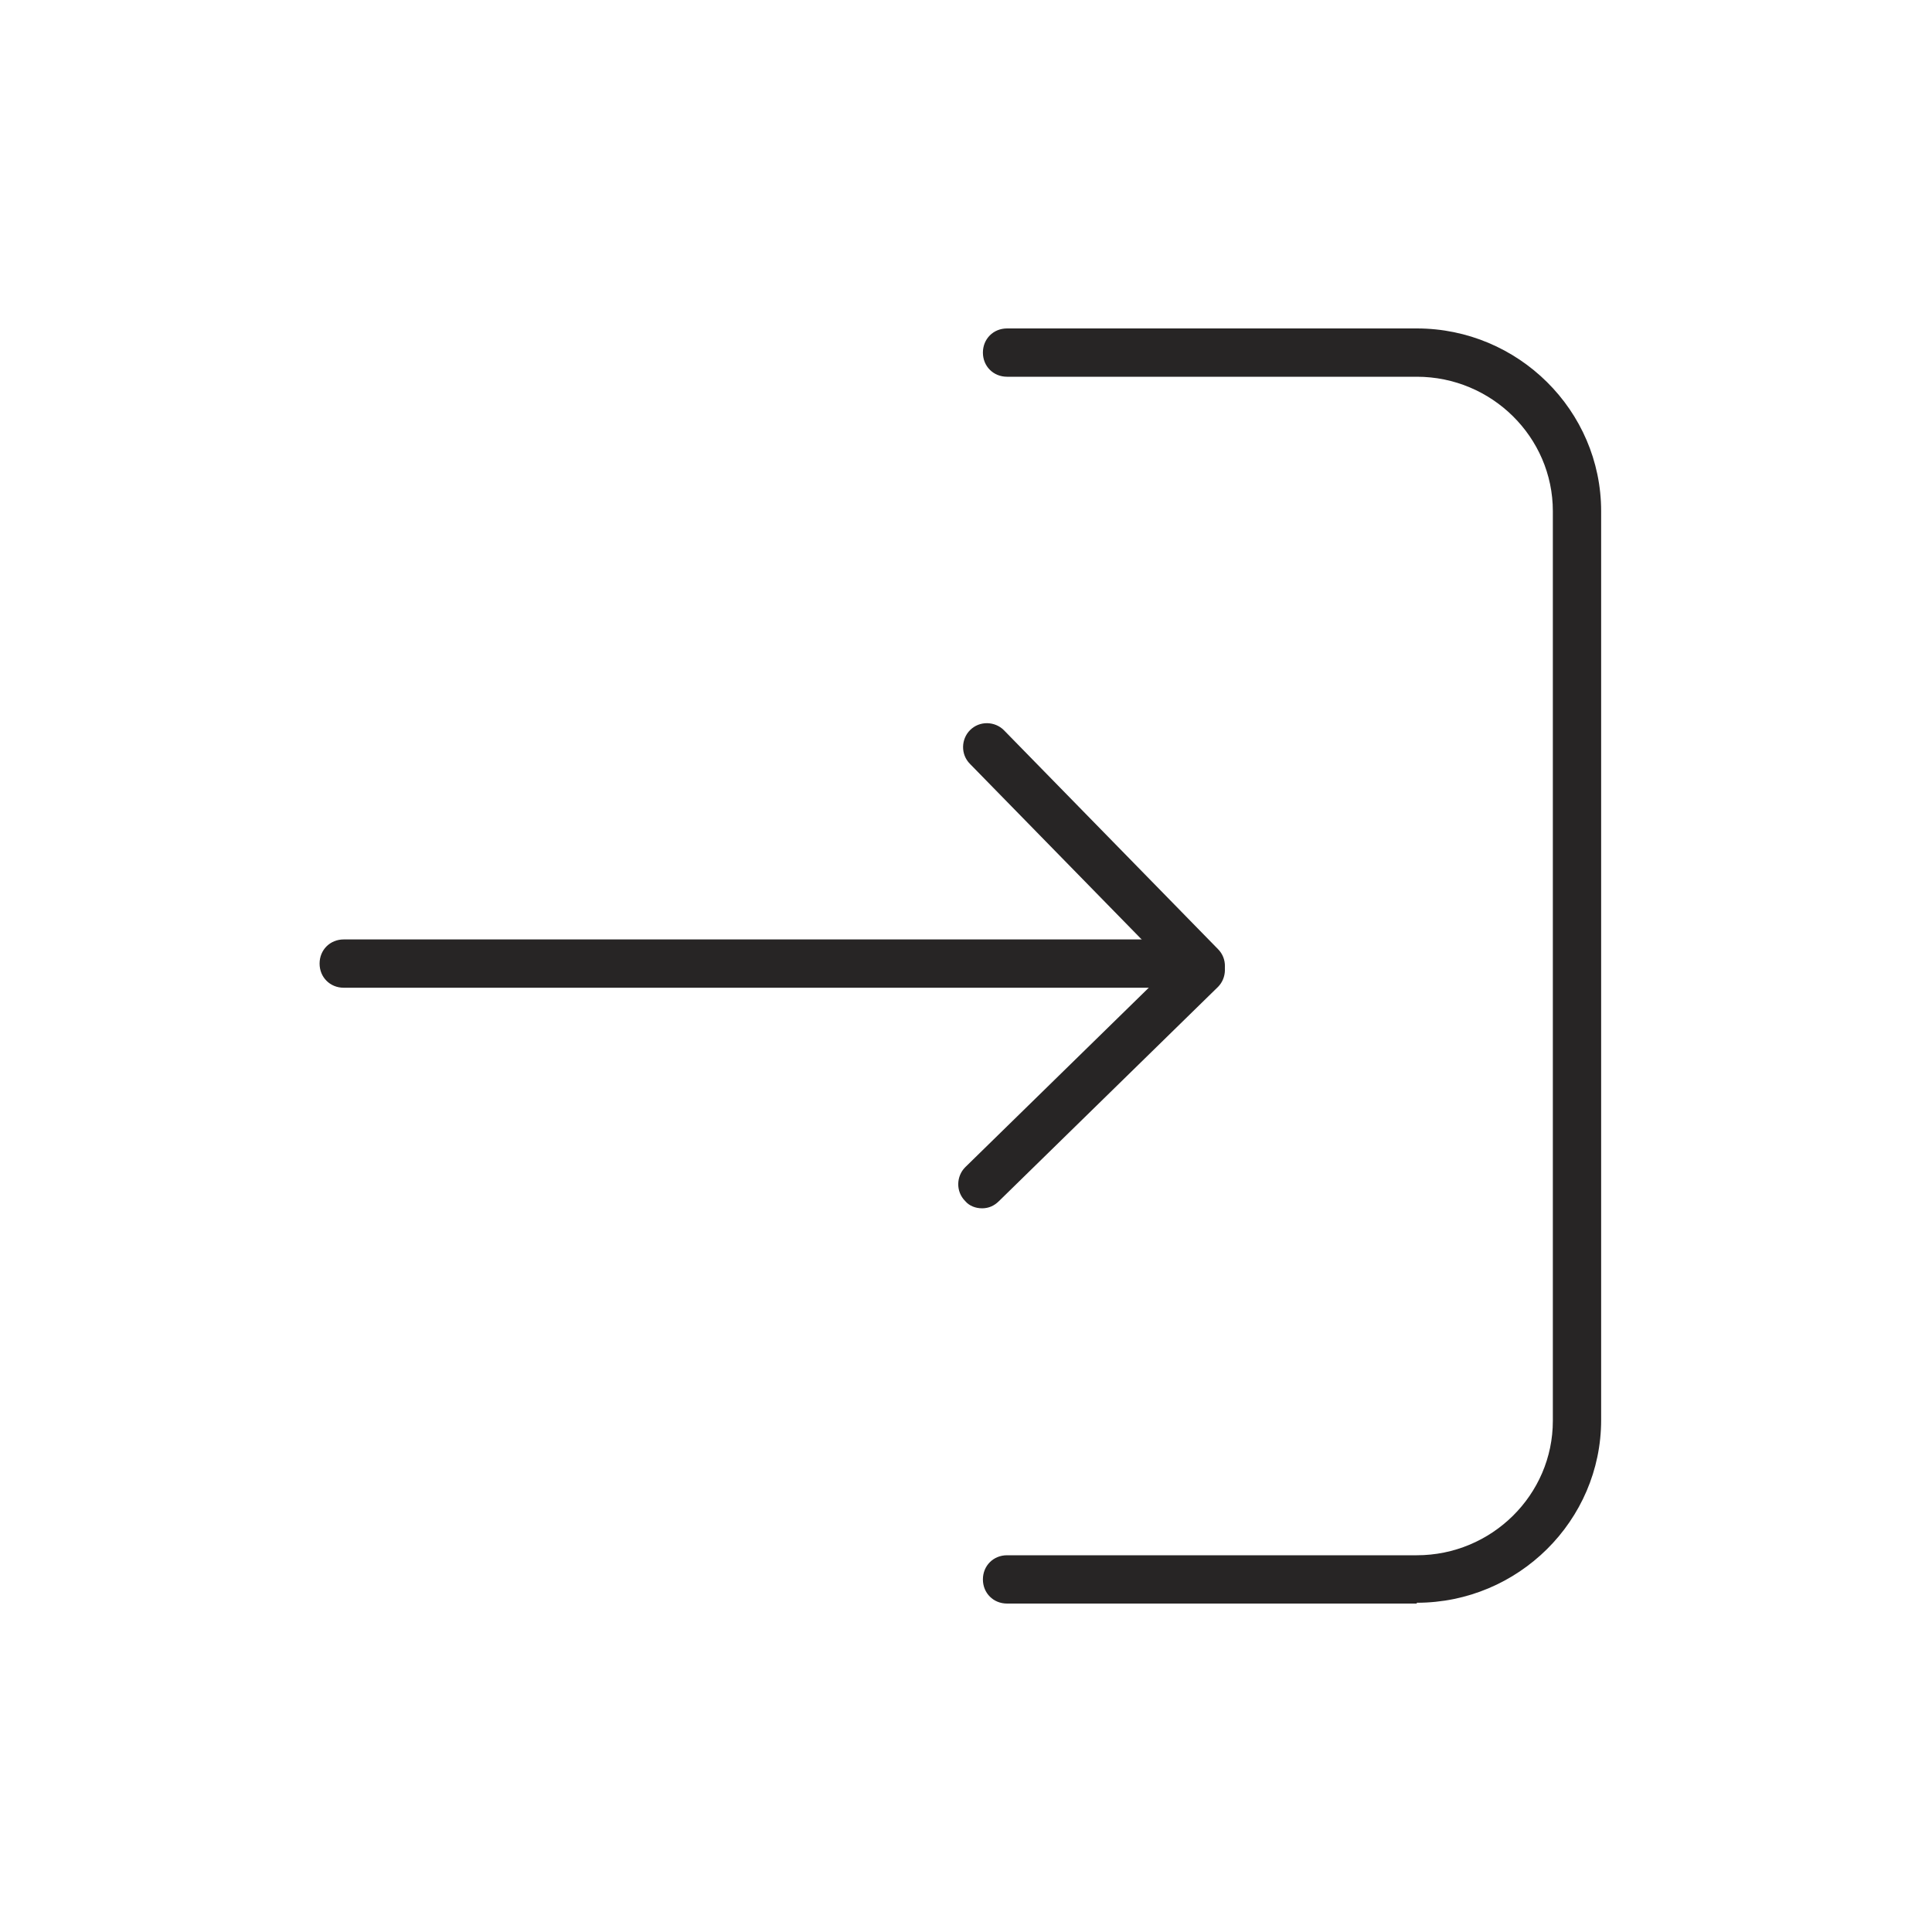 <?xml version="1.0" encoding="UTF-8"?><svg id="b" xmlns="http://www.w3.org/2000/svg" viewBox="0 0 24 24"><path d="M17.6,19.92h-5.09c-.17,0-.3-.13-.3-.3s.13-.3,.3-.3h5.09c.93,0,1.69-.75,1.69-1.67V6.35c0-.92-.76-1.67-1.69-1.67h-5.09c-.17,0-.3-.13-.3-.3s.13-.3,.3-.3h5.09c1.26,0,2.29,1.02,2.29,2.27v11.29c0,1.25-1.03,2.27-2.29,2.27Z" style="fill:#272525;"/><g><path d="M12.2,15.01c-.08,0-.16-.03-.21-.09-.12-.12-.11-.31,0-.42l2.72-2.66c.12-.12,.31-.11,.42,0,.12,.12,.11,.31,0,.42l-2.72,2.66c-.06,.06-.13,.09-.21,.09Z" style="fill:#272525;"/><path d="M14.92,12.3c-.08,0-.16-.03-.21-.09l-2.66-2.72c-.12-.12-.11-.31,0-.42,.12-.12,.31-.11,.42,0l2.66,2.72c.12,.12,.11,.31,0,.42-.06,.06-.13,.09-.21,.09Z" style="fill:#272525;"/><path d="M14.59,12.27H4.27c-.17,0-.3-.13-.3-.3s.13-.3,.3-.3H14.59c.17,0,.3,.13,.3,.3s-.13,.3-.3,.3Z" style="fill:#272525;"/></g></svg>